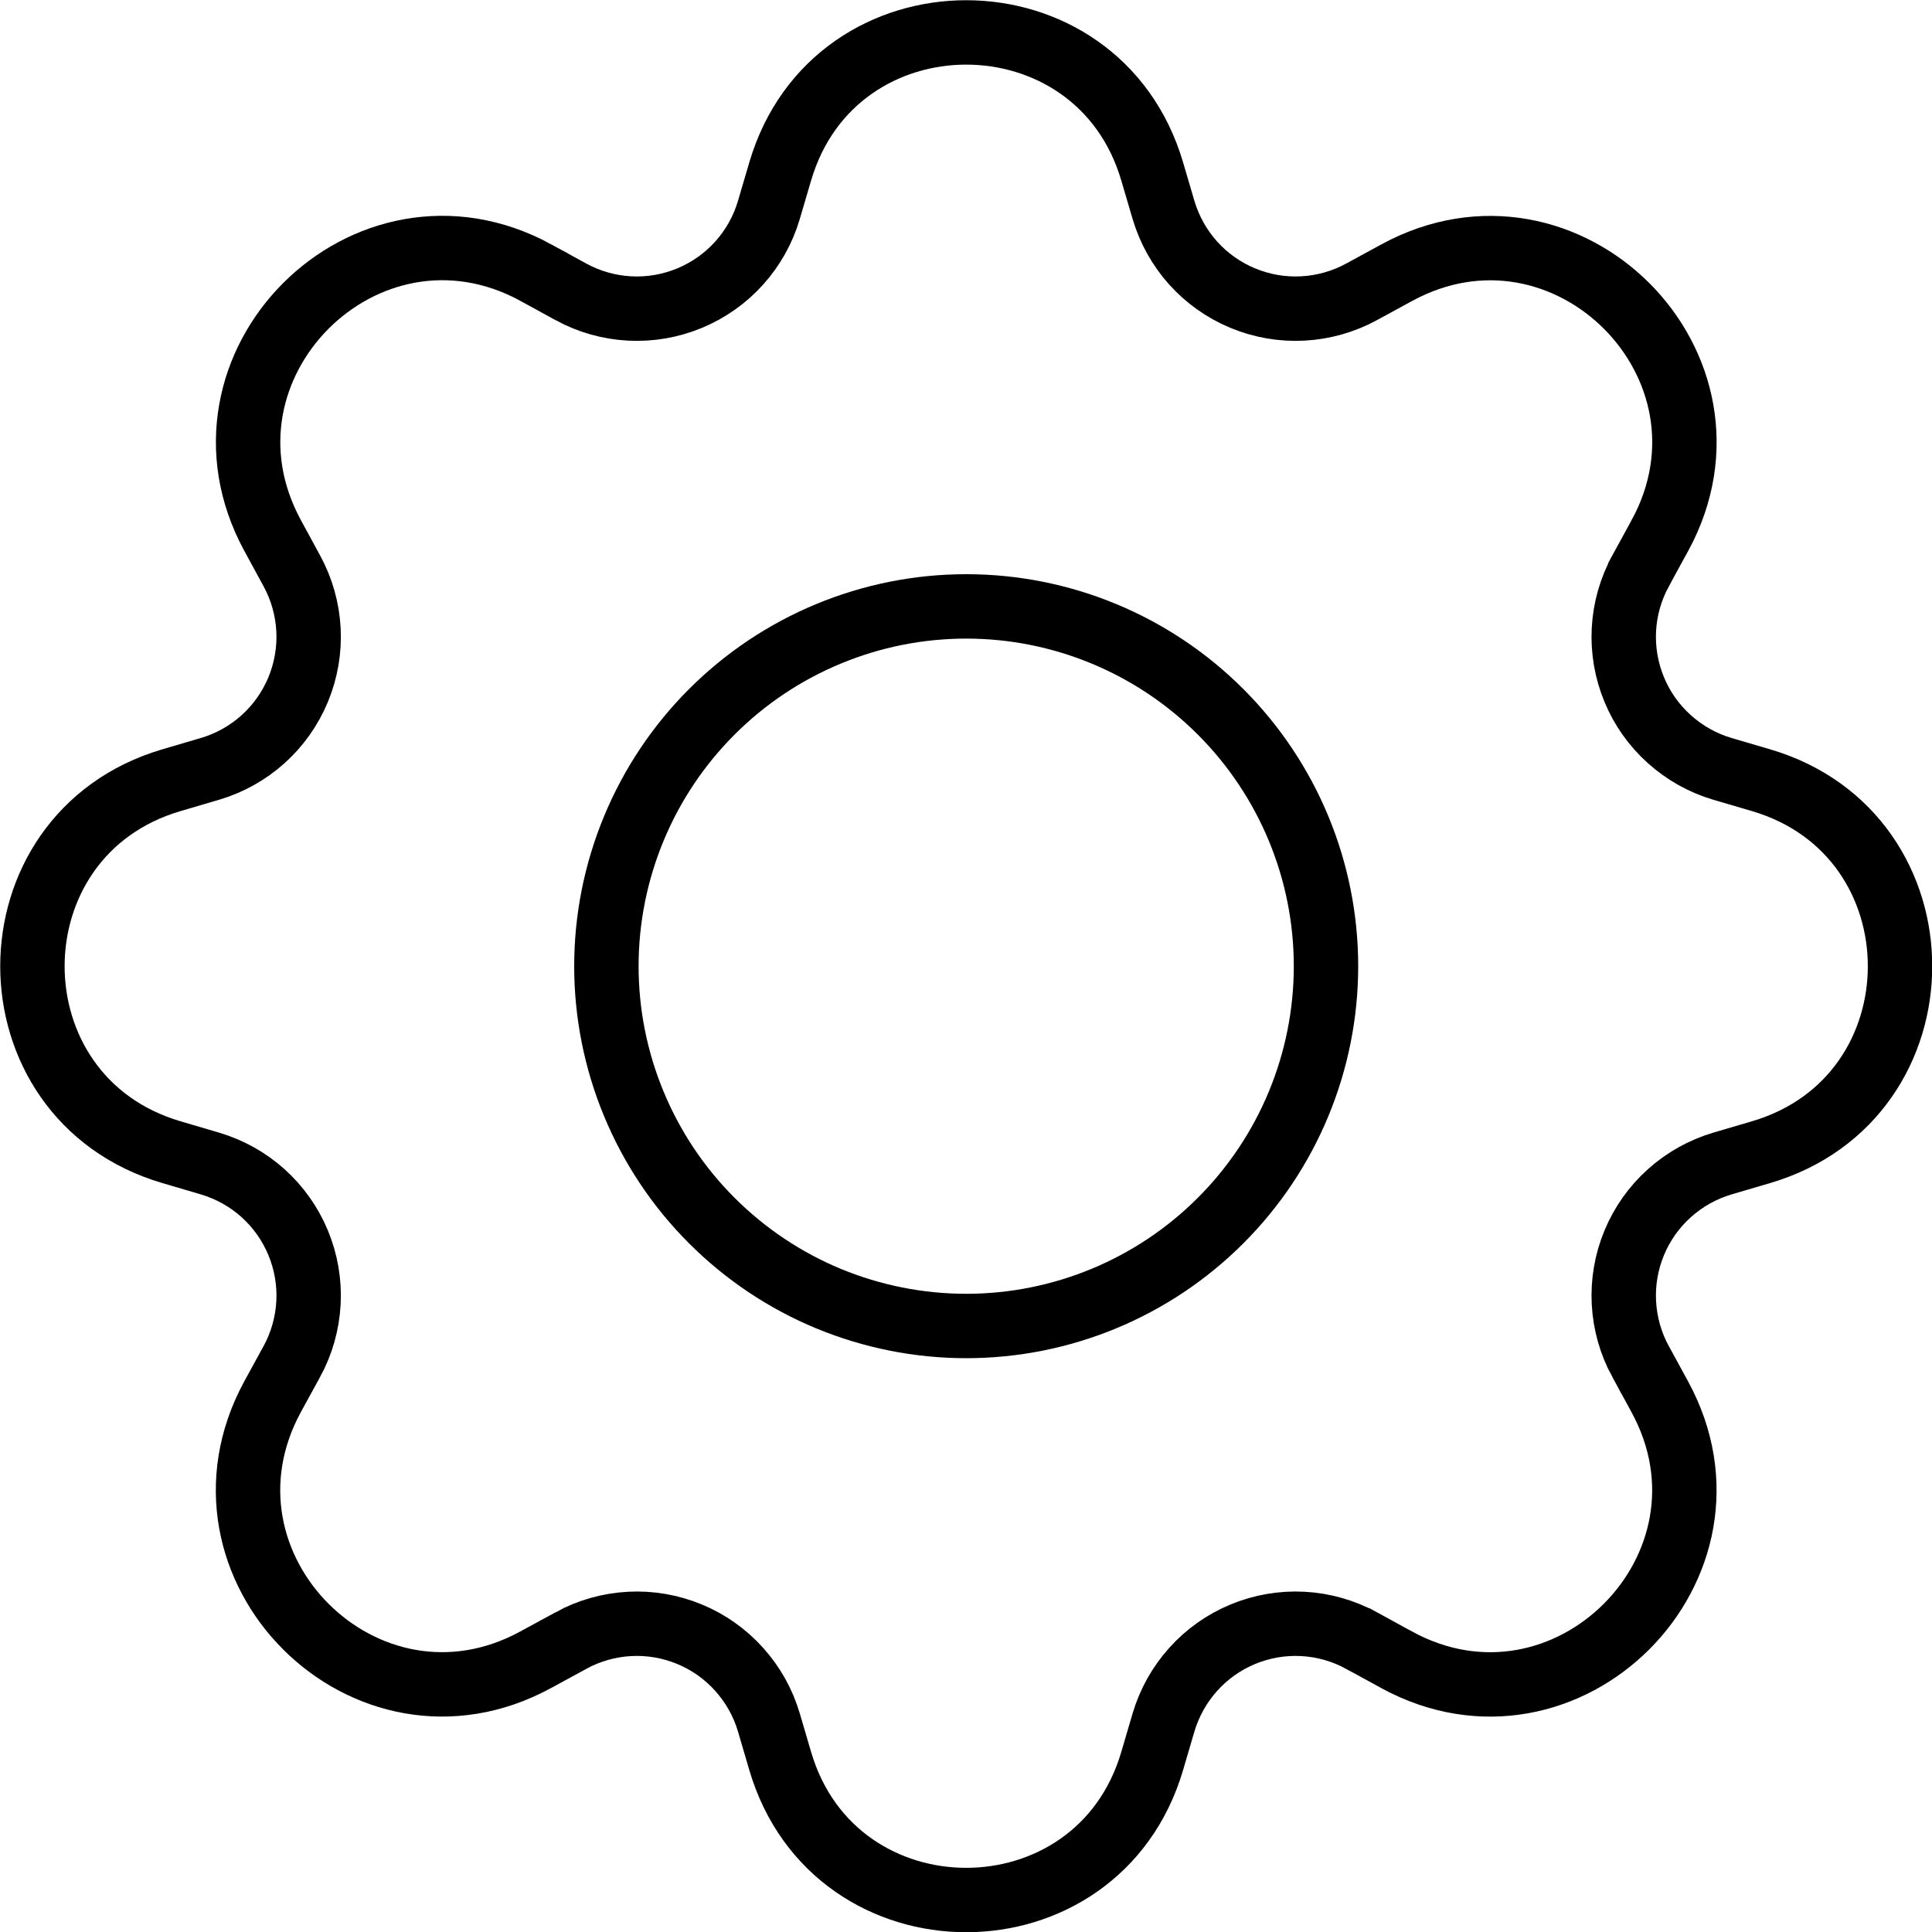 <svg width="30" height="30" viewBox="0 0 30 30" fill="none" xmlns="http://www.w3.org/2000/svg">
<path d="M12.865 9.842C13.543 9.561 14.27 9.416 15.003 9.416C16.485 9.416 17.906 10.005 18.953 11.053C20.001 12.101 20.59 13.521 20.59 15.003C20.59 16.485 20.001 17.906 18.953 18.953C17.906 20.001 16.485 20.59 15.003 20.59C14.27 20.59 13.543 20.445 12.865 20.165C12.187 19.884 11.572 19.472 11.053 18.953C10.534 18.435 10.123 17.819 9.842 17.141C9.561 16.463 9.416 15.737 9.416 15.003C9.416 14.27 9.561 13.543 9.842 12.865C10.123 12.187 10.534 11.572 11.053 11.053C11.572 10.534 12.187 10.123 12.865 9.842Z" stroke="black"/>
<path d="M17.891 2.662L17.891 2.662L18.067 3.26C18.067 3.26 18.067 3.26 18.067 3.26C18.158 3.566 18.315 3.848 18.528 4.085C18.741 4.322 19.005 4.508 19.299 4.63C19.594 4.752 19.912 4.807 20.23 4.79C20.549 4.773 20.86 4.685 21.14 4.533L21.687 4.235L21.687 4.235C24.323 2.799 27.209 5.682 25.774 8.318C25.774 8.319 25.774 8.319 25.773 8.319L25.474 8.866L25.474 8.867C25.321 9.147 25.233 9.457 25.216 9.776C25.199 10.094 25.254 10.412 25.376 10.707C25.498 11.002 25.684 11.265 25.922 11.478C26.159 11.691 26.44 11.849 26.746 11.939C26.746 11.939 26.746 11.939 26.746 11.939L27.345 12.115L27.345 12.115C30.223 12.962 30.223 17.044 27.345 17.891L27.345 17.891L26.746 18.067C26.746 18.067 26.746 18.067 26.746 18.067C26.44 18.158 26.159 18.315 25.922 18.528C25.684 18.741 25.498 19.005 25.376 19.299C25.254 19.594 25.199 19.912 25.216 20.23C25.233 20.549 25.321 20.86 25.473 21.14C25.473 21.14 25.474 21.14 25.474 21.14L25.772 21.687L25.772 21.687C27.209 24.322 24.325 27.209 21.688 25.774C21.688 25.774 21.687 25.774 21.687 25.773L21.141 25.474L21.14 25.474C20.86 25.321 20.549 25.233 20.23 25.216C19.912 25.199 19.594 25.254 19.299 25.376C19.005 25.498 18.741 25.684 18.528 25.922C18.315 26.159 18.158 26.44 18.067 26.746C18.067 26.746 18.067 26.746 18.067 26.746L17.891 27.345L17.891 27.345C17.044 30.223 12.962 30.223 12.115 27.345L12.115 27.345L11.939 26.746C11.939 26.746 11.939 26.746 11.939 26.746C11.849 26.44 11.691 26.159 11.478 25.922C11.265 25.684 11.002 25.498 10.707 25.376C10.412 25.254 10.094 25.199 9.776 25.216C9.457 25.233 9.147 25.321 8.867 25.473C8.867 25.473 8.867 25.474 8.867 25.474L8.319 25.772L8.319 25.772C5.683 27.209 2.798 24.326 4.233 21.687C4.233 21.687 4.233 21.687 4.233 21.687L4.532 21.141L4.533 21.14C4.685 20.86 4.773 20.549 4.79 20.23C4.807 19.912 4.752 19.594 4.63 19.299C4.508 19.005 4.322 18.741 4.085 18.528C3.848 18.315 3.566 18.158 3.26 18.067C3.26 18.067 3.26 18.067 3.26 18.067L2.662 17.891L2.662 17.891C-0.216 17.044 -0.216 12.962 2.662 12.115L2.662 12.115L3.26 11.939C3.26 11.939 3.26 11.939 3.26 11.939C3.566 11.849 3.848 11.691 4.085 11.478C4.322 11.265 4.508 11.001 4.63 10.707C4.752 10.412 4.807 10.094 4.79 9.776C4.773 9.457 4.685 9.147 4.533 8.867L4.235 8.319L4.235 8.319C2.799 5.684 5.681 2.799 8.319 4.232C8.319 4.233 8.319 4.233 8.319 4.233L8.866 4.532L8.867 4.533C9.147 4.685 9.457 4.773 9.776 4.79C10.094 4.807 10.412 4.752 10.707 4.63C11.001 4.508 11.265 4.322 11.478 4.085C11.691 3.848 11.849 3.566 11.939 3.26C11.939 3.26 11.939 3.26 11.939 3.26L12.115 2.662L12.115 2.662C12.962 -0.216 17.044 -0.216 17.891 2.662Z" stroke="black"/>
</svg>
